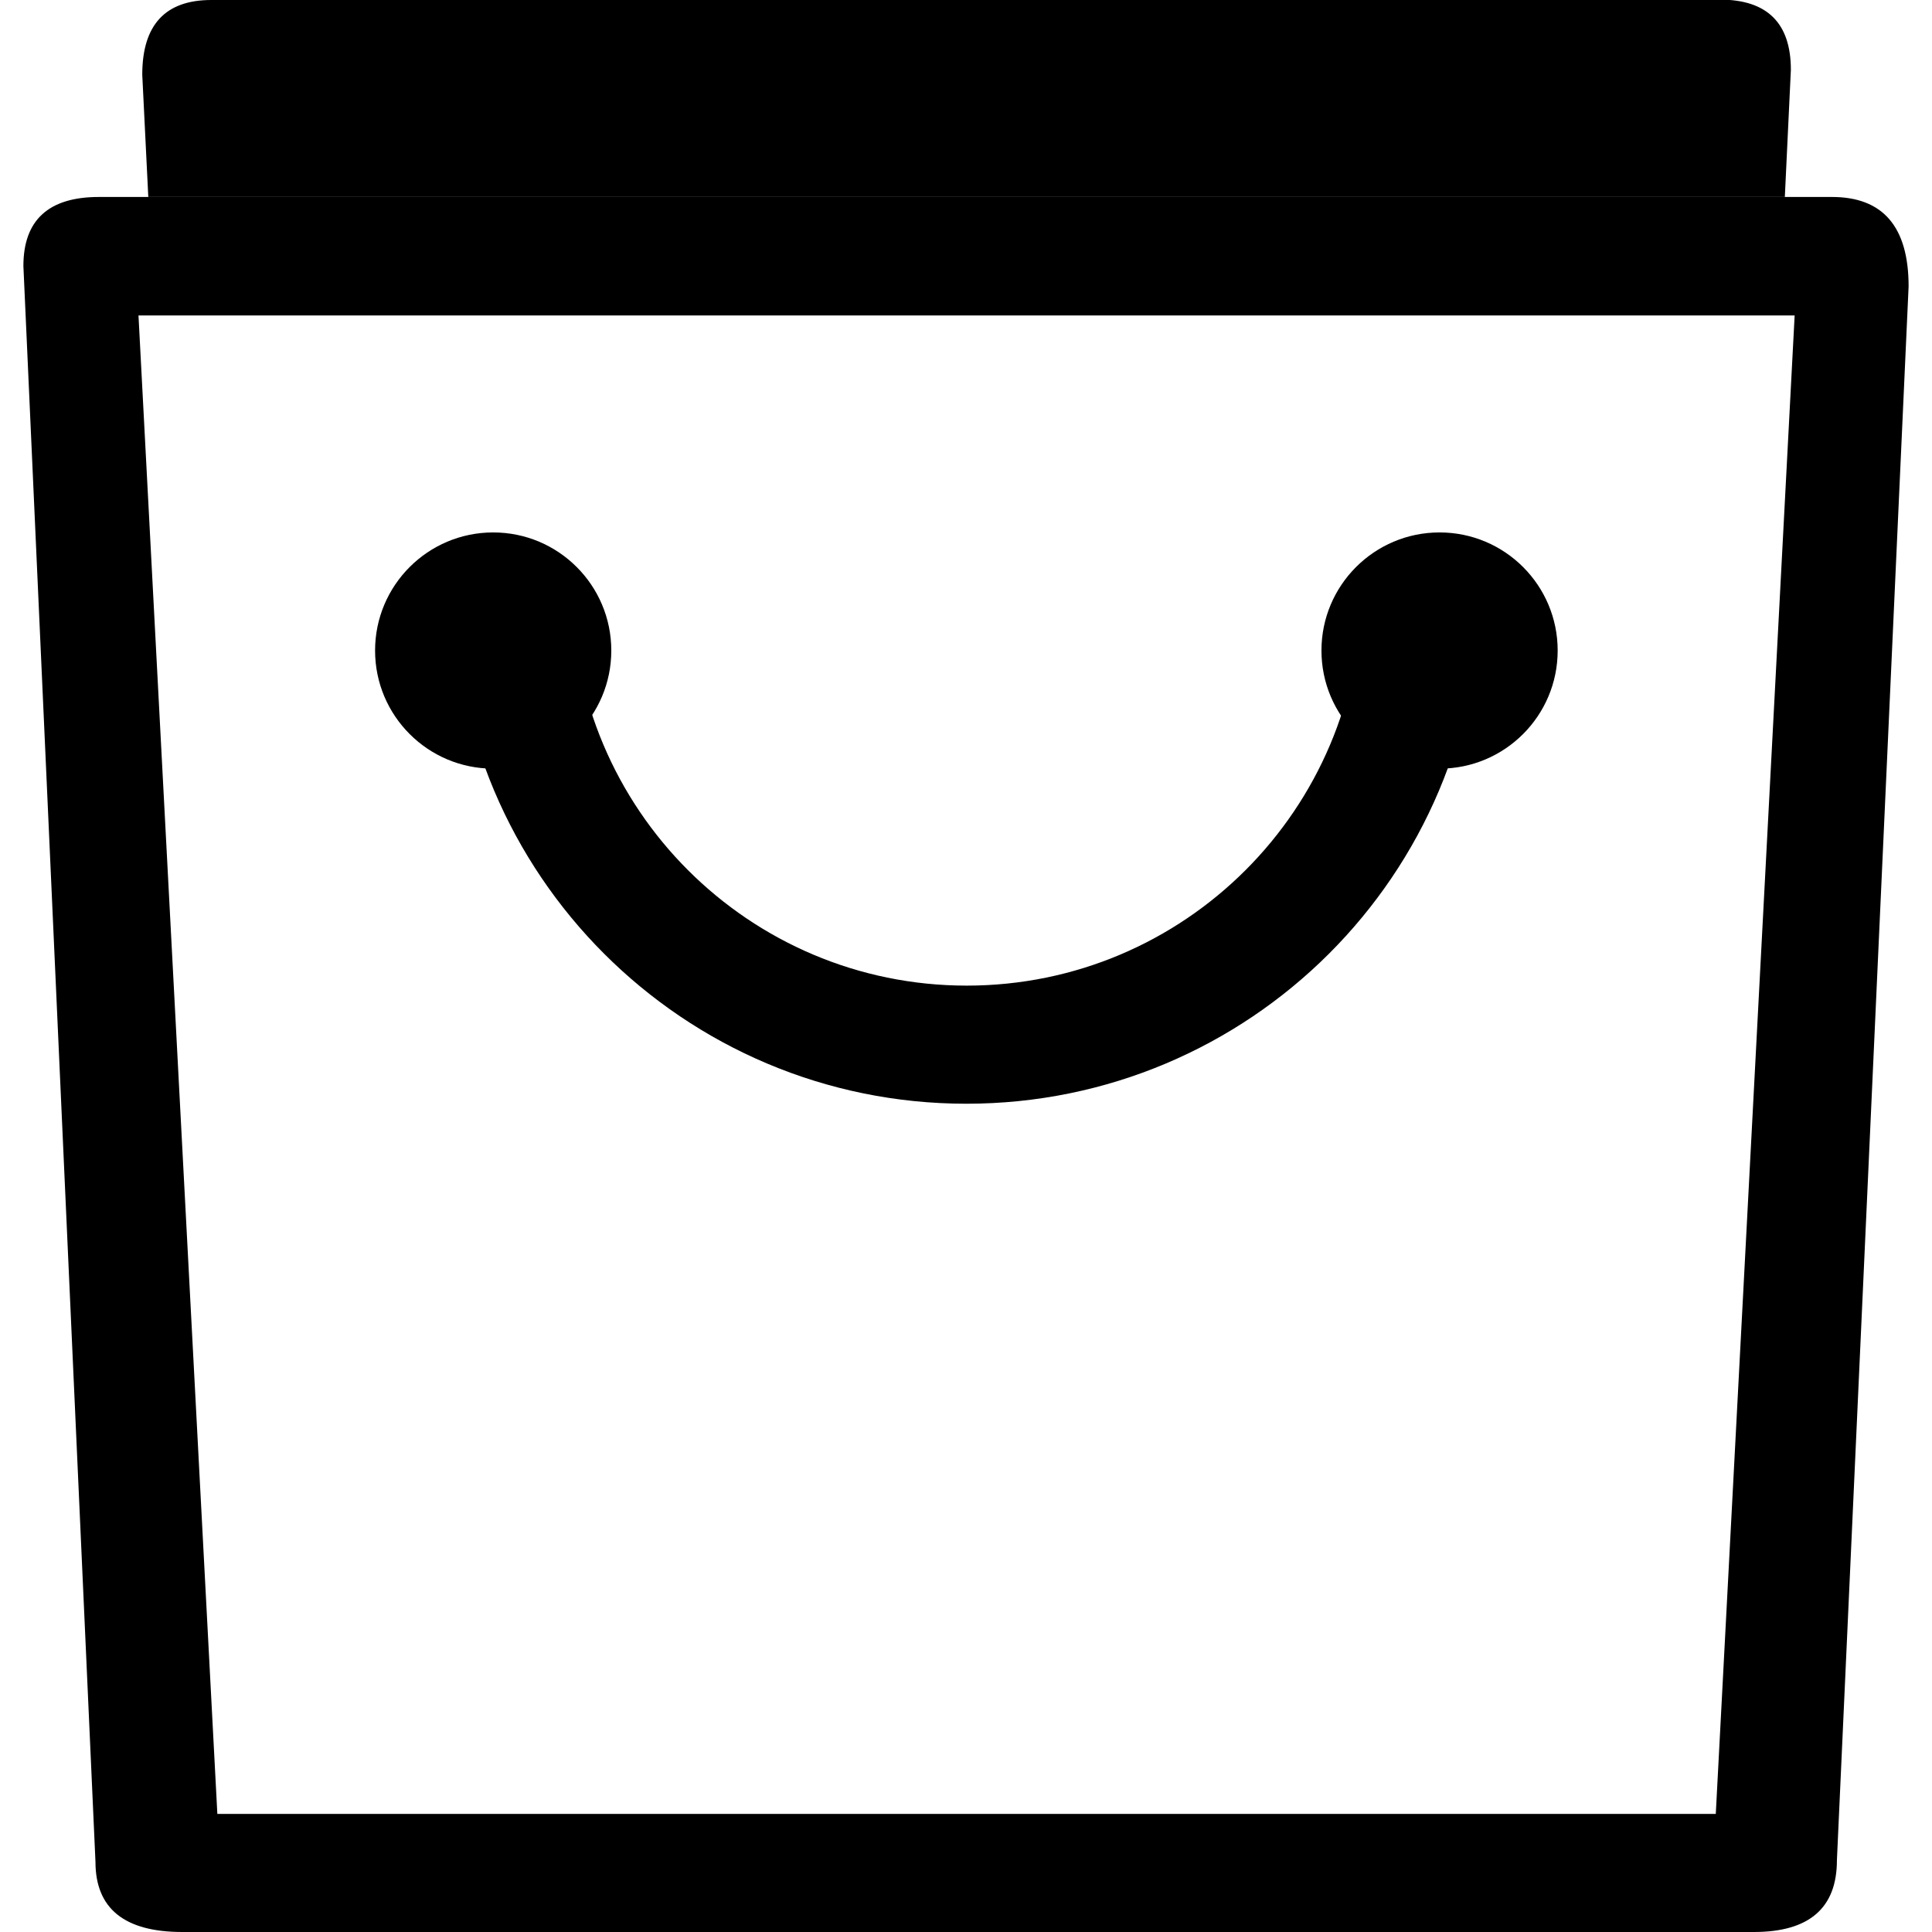 <?xml version="1.0" encoding="utf-8"?>
<!-- Generator: Adobe Illustrator 21.1.0, SVG Export Plug-In . SVG Version: 6.00 Build 0)  -->
<svg version="1.1" id="Layer_1" xmlns="http://www.w3.org/2000/svg" xmlns:xlink="http://www.w3.org/1999/xlink" x="0px" y="0px"
	 viewBox="0 0 512 512" style="enable-background:new 0 0 512 512;" xml:space="preserve">
<g id="Account-Settings">
	<g id="Account-Setting-General-Copy" transform="translate(-730, -270)">
		<g id="Group-5">
			<g id="Group-7" transform="translate(730, 270)">
				<path id="Combined-Shape" d="M473,52.2l1.6-33.7c0-12.4-6.3-18.6-18.8-18.6C437,0,74.3,0,56,0C43.8,0,37.7,6.6,37.7,19.8
					l1.6,32.4H473z"/>
				<path id="Combined-Shape_1_" d="M26.2,52.2c20.1,0,439.1,0,459.3,0c13.5,0,20.3,7.9,20.3,23.7l-19,417.1c0,12.6-7.3,19-22,19
					c-22,0-393.5,0-416.5,0c-15.3,0-23-6.2-23-18.6L6.2,70.5C6.2,58.3,12.9,52.2,26.2,52.2z M36.7,83.6l20.9,397.1h397.1l20.9-397.1
					H36.7z"/>
				<path id="Combined-Shape_2_" d="M120.3,156.7c0,75,60.8,135.8,135.8,135.8S392,231.8,392,156.7h-31.3
					c0,57.7-46.8,104.5-104.5,104.5s-104.5-46.8-104.5-104.5H120.3z"/>
				<circle id="Oval-11" cx="130.7" cy="172.4" r="31.3"/>
				<circle id="Oval-11_1_" cx="381.5" cy="172.4" r="31.3"/>
			</g>
		</g>
	</g>
</g>
</svg>
